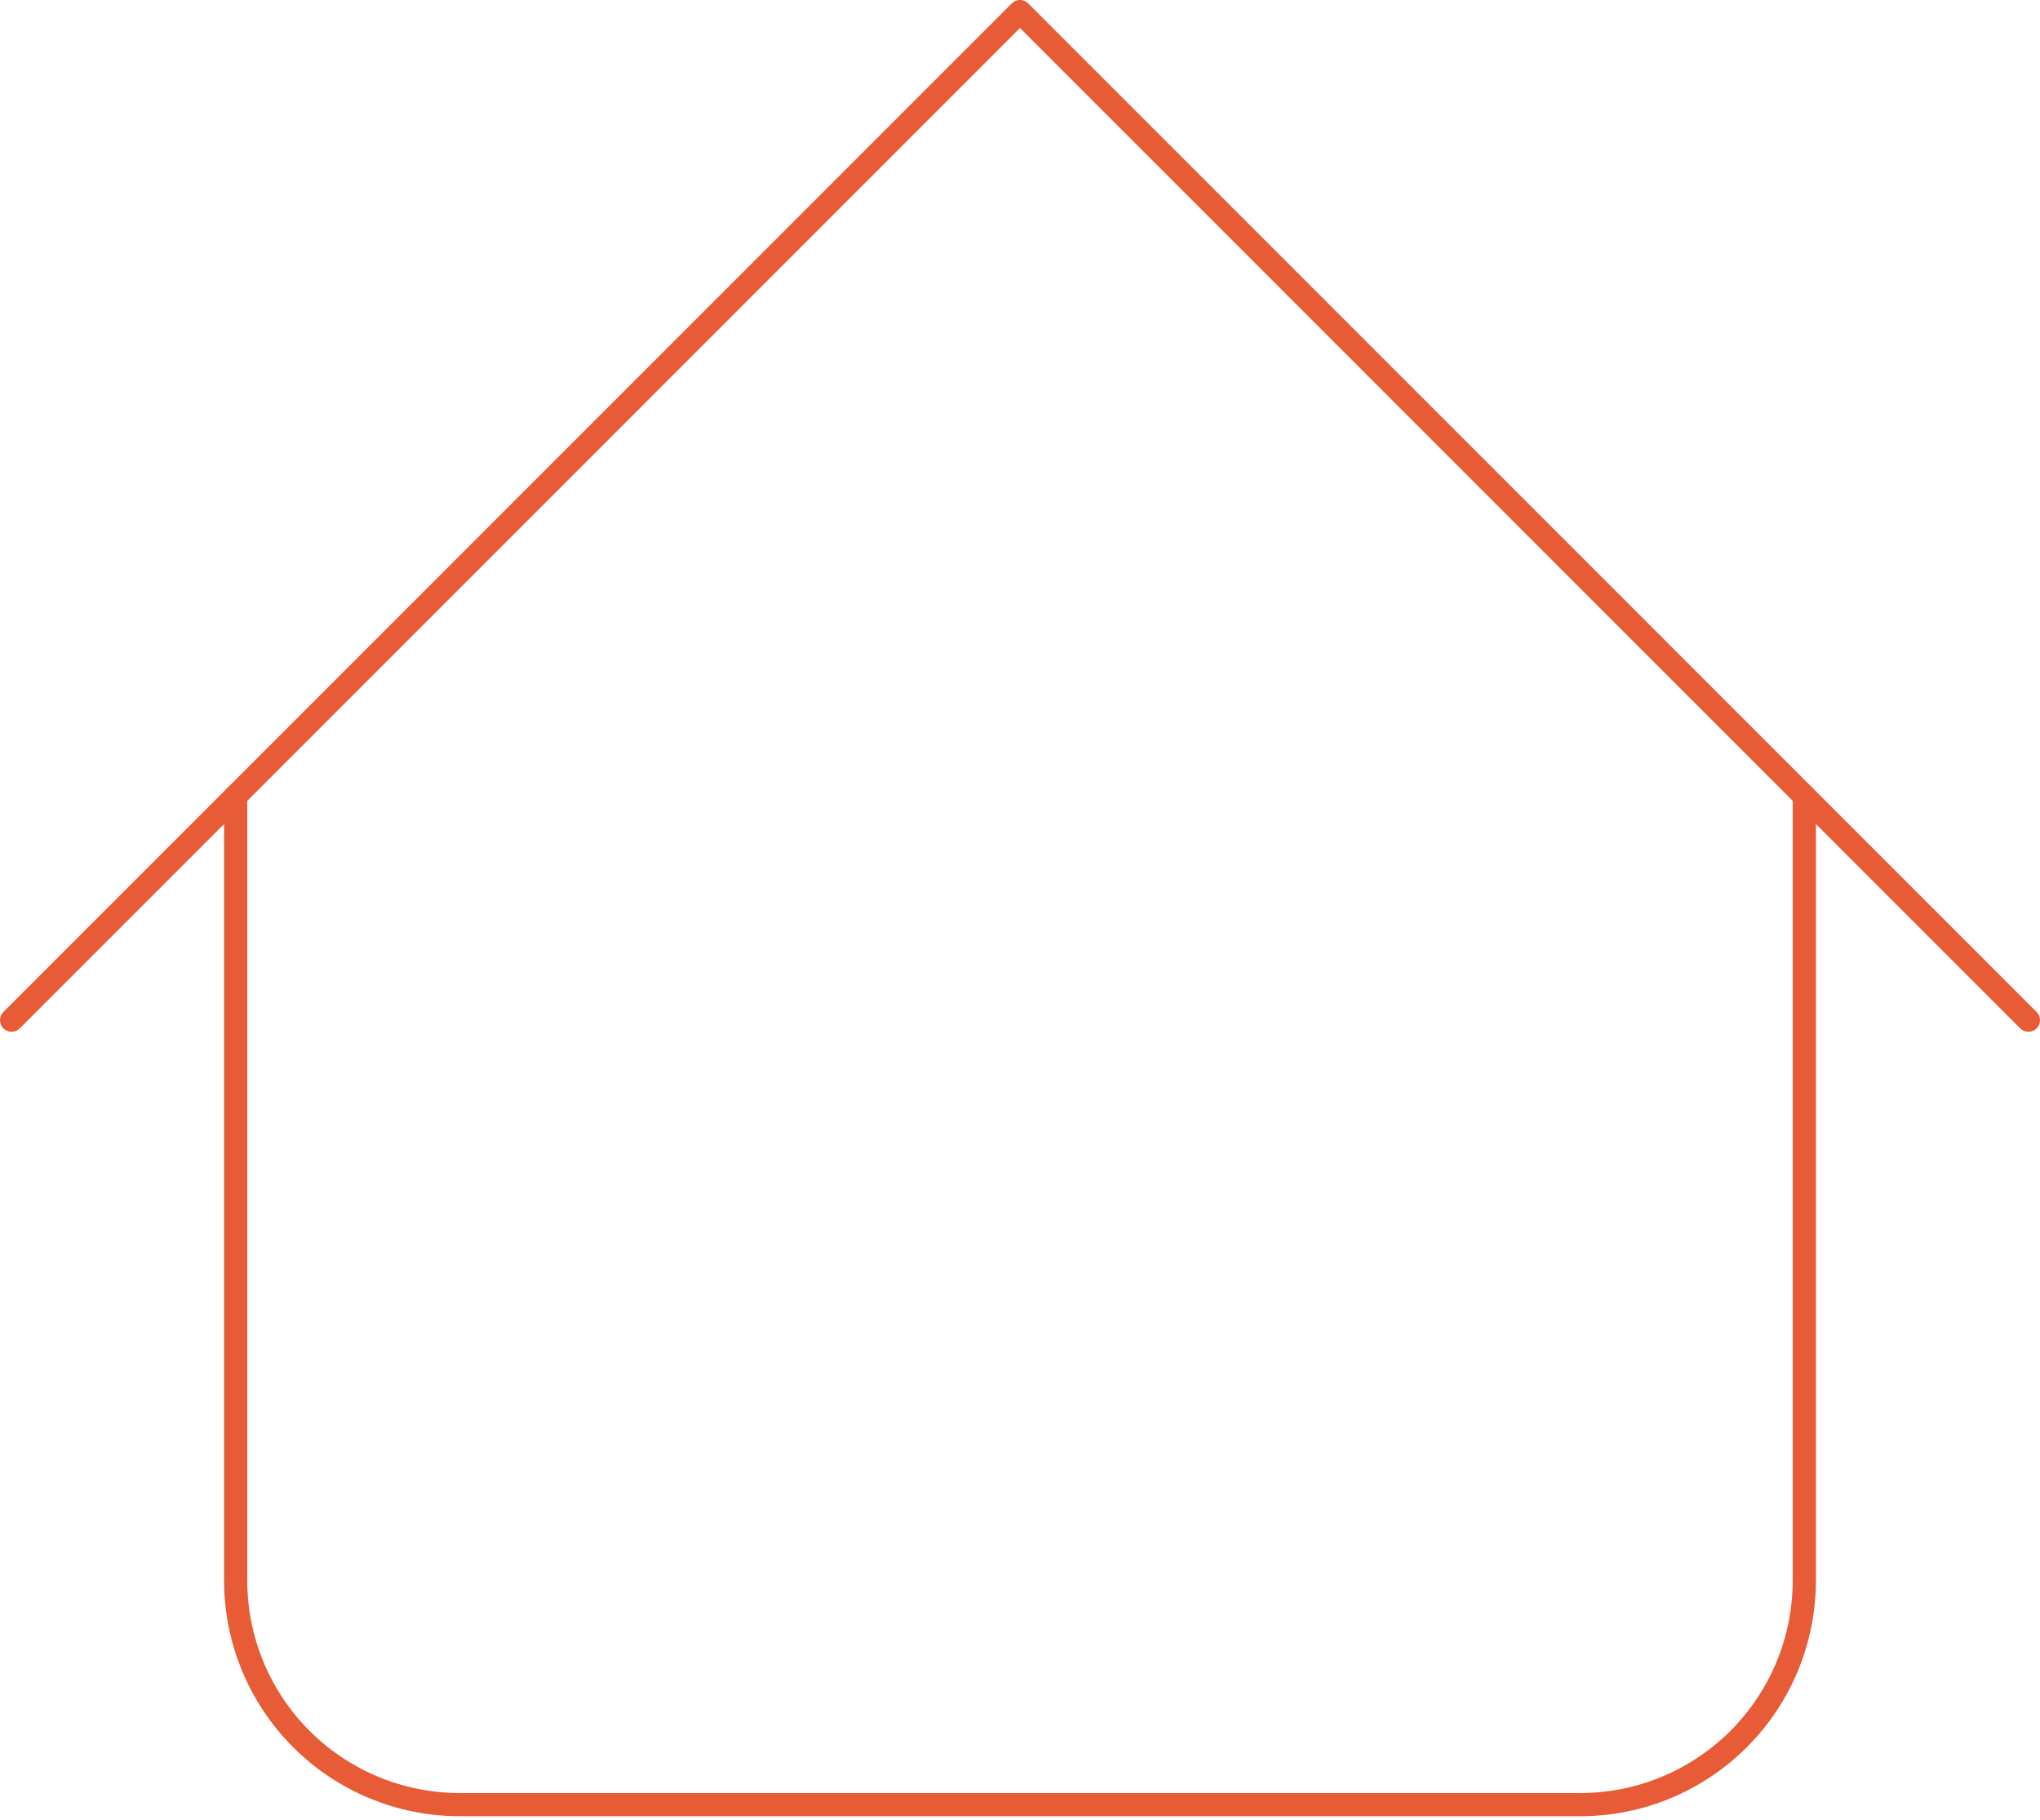 <svg width="176" height="157" viewBox="0 0 176 157" fill="none" xmlns="http://www.w3.org/2000/svg">
<path d="M1 88L88 1L175 88" stroke="#E75B36" stroke-width="2" stroke-linecap="round" stroke-linejoin="round"/>
<path d="M20.333 68.667V136.333C20.333 141.461 22.37 146.378 25.996 150.004C29.621 153.63 34.539 155.667 39.666 155.667H136.333C141.461 155.667 146.378 153.63 150.004 150.004C153.629 146.378 155.666 141.461 155.666 136.333V68.667" stroke="#E75B36" stroke-width="2" stroke-linecap="round" stroke-linejoin="round"/>
</svg>
